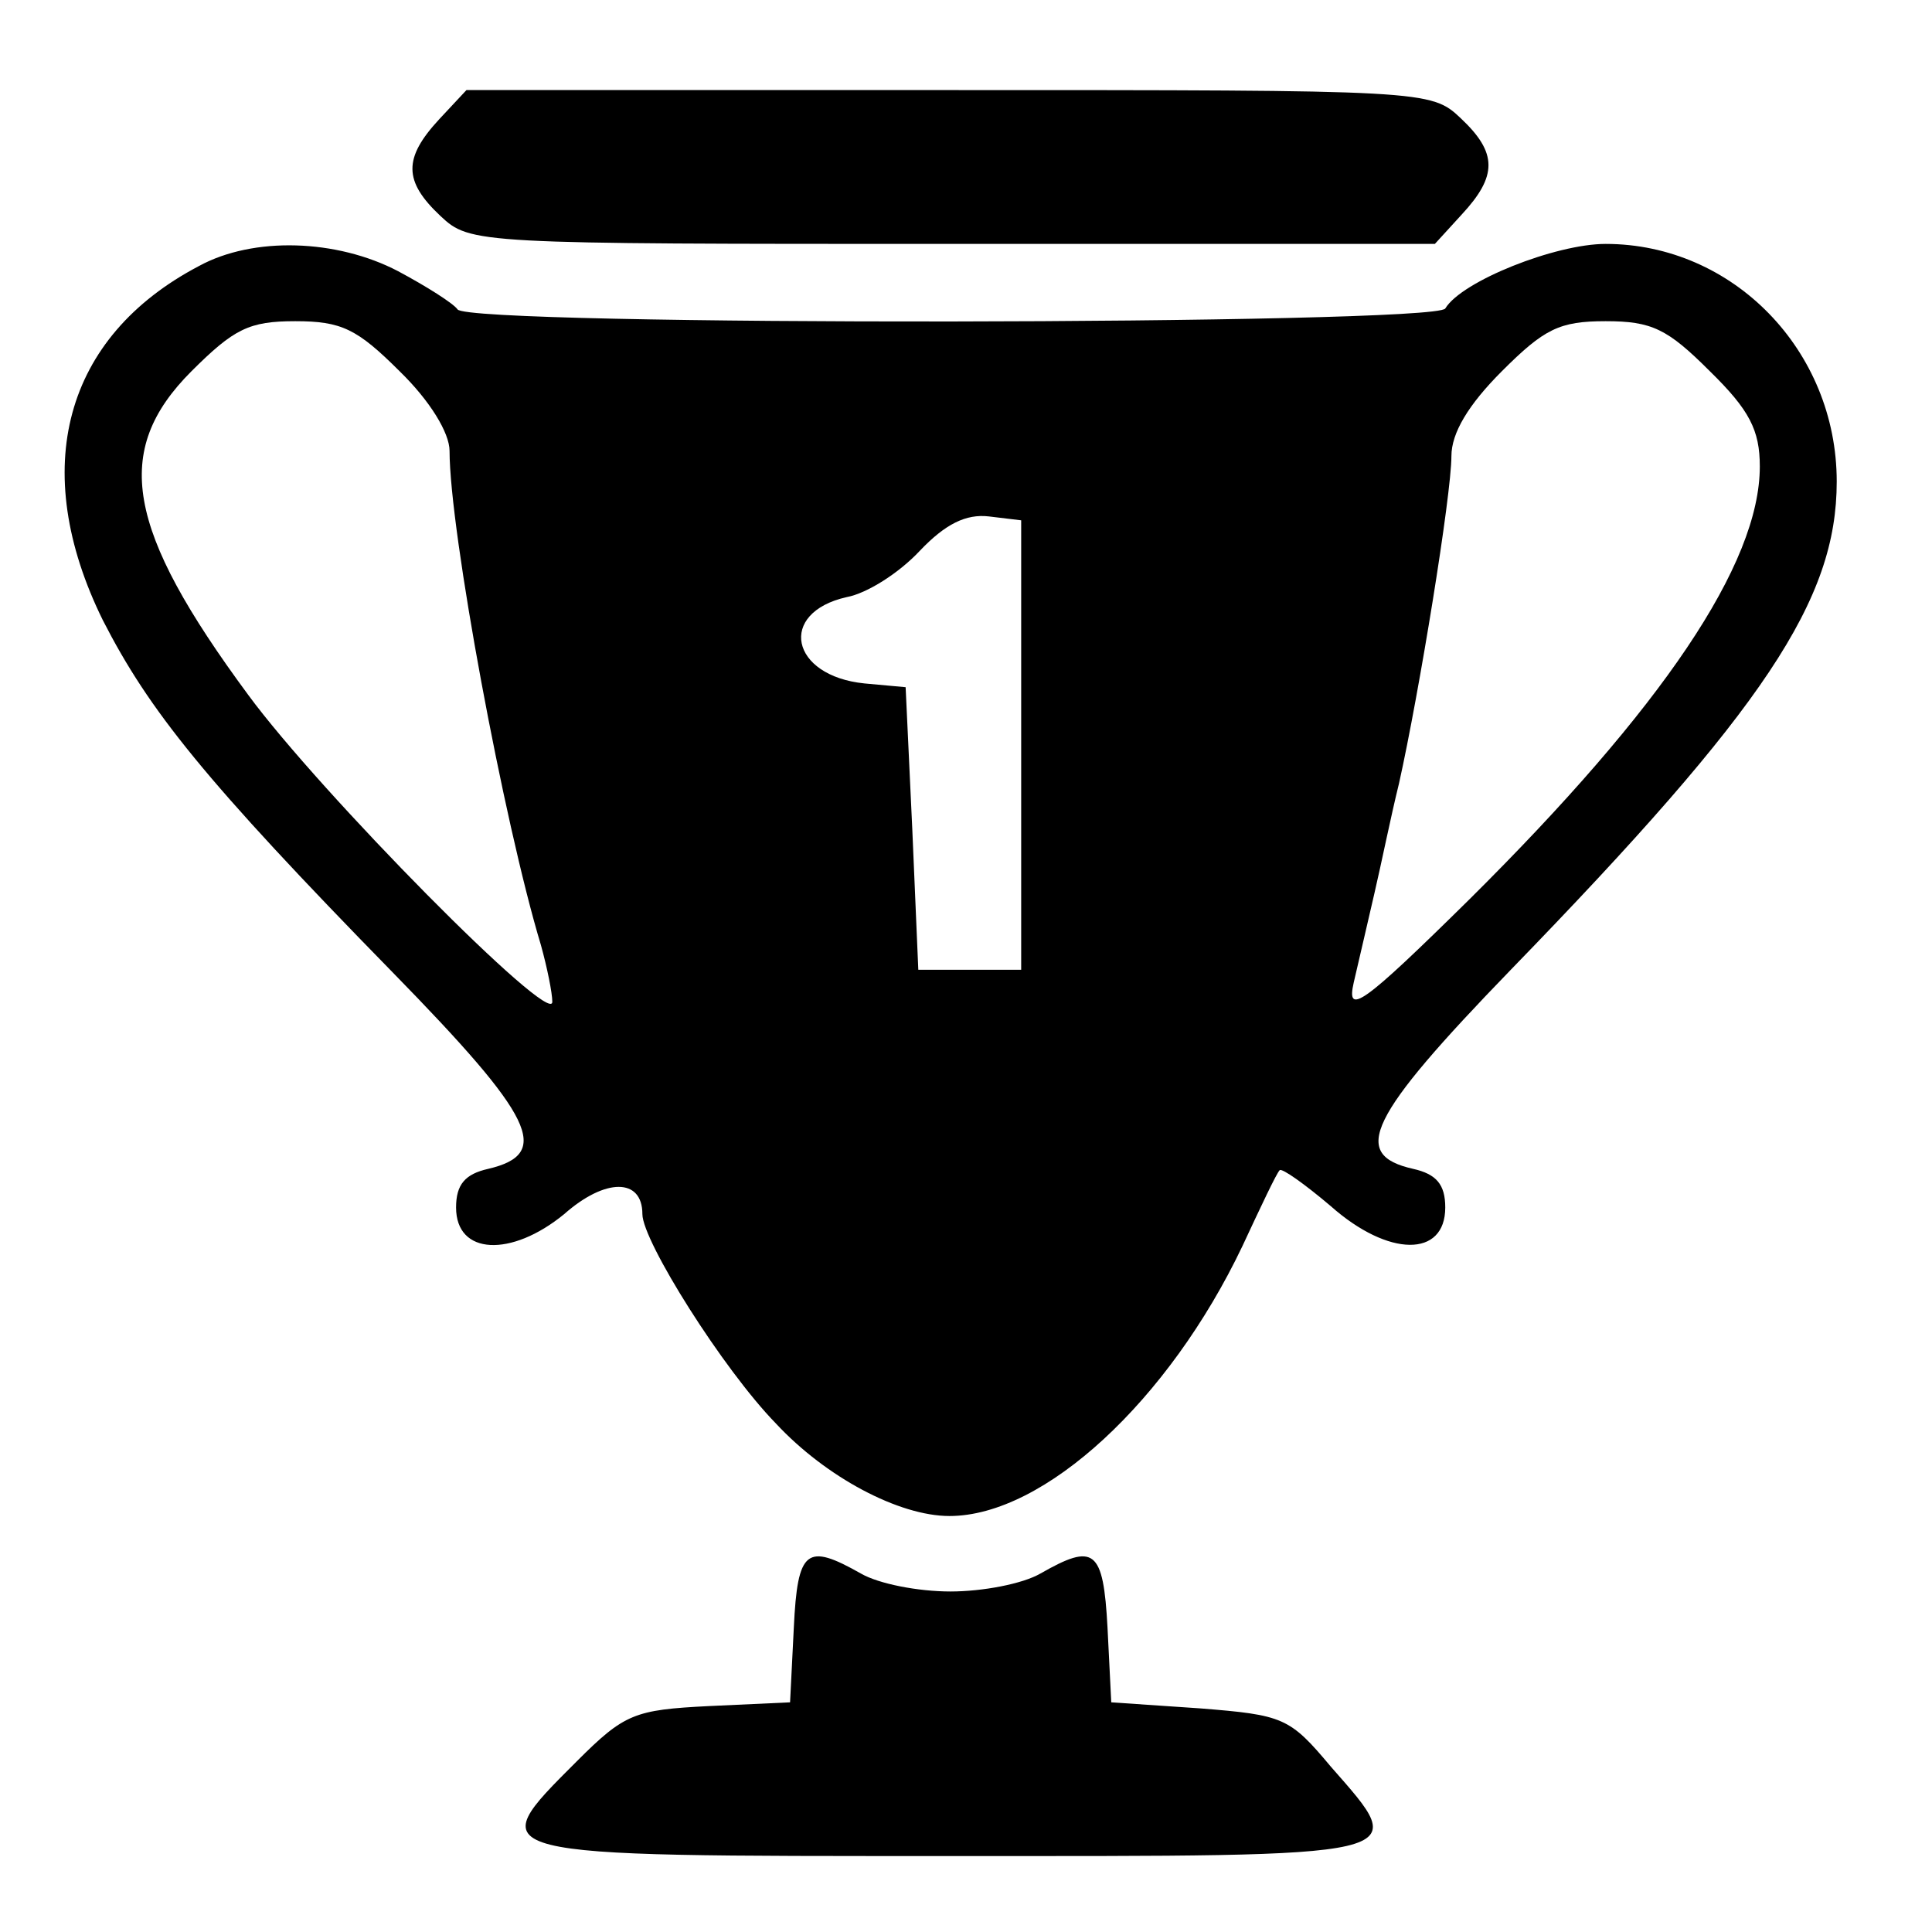 <?xml version="1.0" encoding="UTF-8"?>
<svg xmlns="http://www.w3.org/2000/svg" xmlns:xlink="http://www.w3.org/1999/xlink" width="16px" height="16px" viewBox="0 0 16 16" version="1.1">
<g id="surface1">
<path style=" stroke:none;fill-rule:nonzero;fill:rgb(0%,0%,0%);fill-opacity:1;" d="M 3.637 0.988 C 3.34 1.309 3.34 1.5 3.648 1.789 C 3.895 2.02 3.938 2.02 7.883 2.02 L 11.883 2.02 L 12.105 1.777 C 12.402 1.457 12.402 1.266 12.098 0.98 C 11.852 0.746 11.809 0.746 7.863 0.746 L 3.863 0.746 Z M 3.637 0.988 "/>
<path style=" stroke:none;fill-rule:nonzero;fill:rgb(0%,0%,0%);fill-opacity:1;" d="M 1.648 2.203 C 0.531 2.789 0.234 3.883 0.852 5.137 C 1.234 5.883 1.691 6.457 3.254 8.055 C 4.426 9.254 4.574 9.555 4.043 9.68 C 3.852 9.723 3.777 9.809 3.777 10 C 3.777 10.395 4.234 10.414 4.672 10.055 C 5.012 9.754 5.32 9.754 5.32 10.055 C 5.32 10.277 5.988 11.34 6.426 11.789 C 6.84 12.234 7.445 12.555 7.863 12.555 C 8.648 12.555 9.68 11.598 10.289 10.32 C 10.438 10 10.574 9.711 10.598 9.691 C 10.617 9.672 10.809 9.809 11.02 9.988 C 11.5 10.414 11.969 10.414 11.969 10 C 11.969 9.809 11.895 9.723 11.703 9.68 C 11.18 9.562 11.328 9.254 12.512 8.031 C 14.617 5.863 15.211 4.969 15.211 3.988 C 15.211 2.902 14.352 2.02 13.297 2.02 C 12.883 2.02 12.105 2.328 11.969 2.555 C 11.883 2.691 3.871 2.703 3.789 2.562 C 3.754 2.512 3.531 2.371 3.297 2.246 C 2.789 1.98 2.098 1.957 1.648 2.203 Z M 3.309 3.074 C 3.562 3.32 3.723 3.586 3.723 3.734 C 3.723 4.395 4.172 6.809 4.48 7.828 C 4.531 8.012 4.574 8.223 4.574 8.297 C 4.574 8.512 2.648 6.562 2.055 5.754 C 1.043 4.383 0.926 3.734 1.586 3.074 C 1.938 2.723 2.062 2.66 2.445 2.66 C 2.828 2.66 2.957 2.723 3.309 3.074 Z M 14.16 3.074 C 14.488 3.395 14.574 3.562 14.574 3.863 C 14.574 4.672 13.766 5.863 12.172 7.445 C 11.277 8.328 11.148 8.414 11.211 8.137 C 11.254 7.957 11.328 7.629 11.383 7.395 C 11.438 7.16 11.52 6.754 11.586 6.488 C 11.754 5.734 12.02 4.098 12.02 3.777 C 12.02 3.586 12.16 3.352 12.438 3.074 C 12.789 2.723 12.914 2.66 13.297 2.66 C 13.68 2.66 13.809 2.723 14.16 3.074 Z M 8.457 6.172 L 8.457 8.031 L 7.605 8.031 L 7.555 6.863 L 7.5 5.691 L 7.16 5.66 C 6.543 5.598 6.438 5.074 7.012 4.945 C 7.18 4.914 7.445 4.746 7.617 4.562 C 7.828 4.34 8 4.254 8.191 4.277 L 8.457 4.309 Z M 8.457 6.172 "/>
<path style=" stroke:none;fill-rule:nonzero;fill:rgb(0%,0%,0%);fill-opacity:1;" d="M 6.574 13.48 L 6.543 14.098 L 5.871 14.129 C 5.254 14.16 5.172 14.191 4.777 14.586 C 3.98 15.383 3.957 15.371 7.871 15.371 C 11.754 15.371 11.691 15.395 11.02 14.629 C 10.68 14.223 10.629 14.203 9.938 14.148 L 9.203 14.098 L 9.172 13.48 C 9.137 12.828 9.062 12.777 8.617 13.031 C 8.469 13.117 8.137 13.18 7.871 13.18 C 7.605 13.18 7.277 13.117 7.129 13.031 C 6.68 12.777 6.605 12.828 6.574 13.48 Z M 6.574 13.48 "/>
</g>
</svg>
